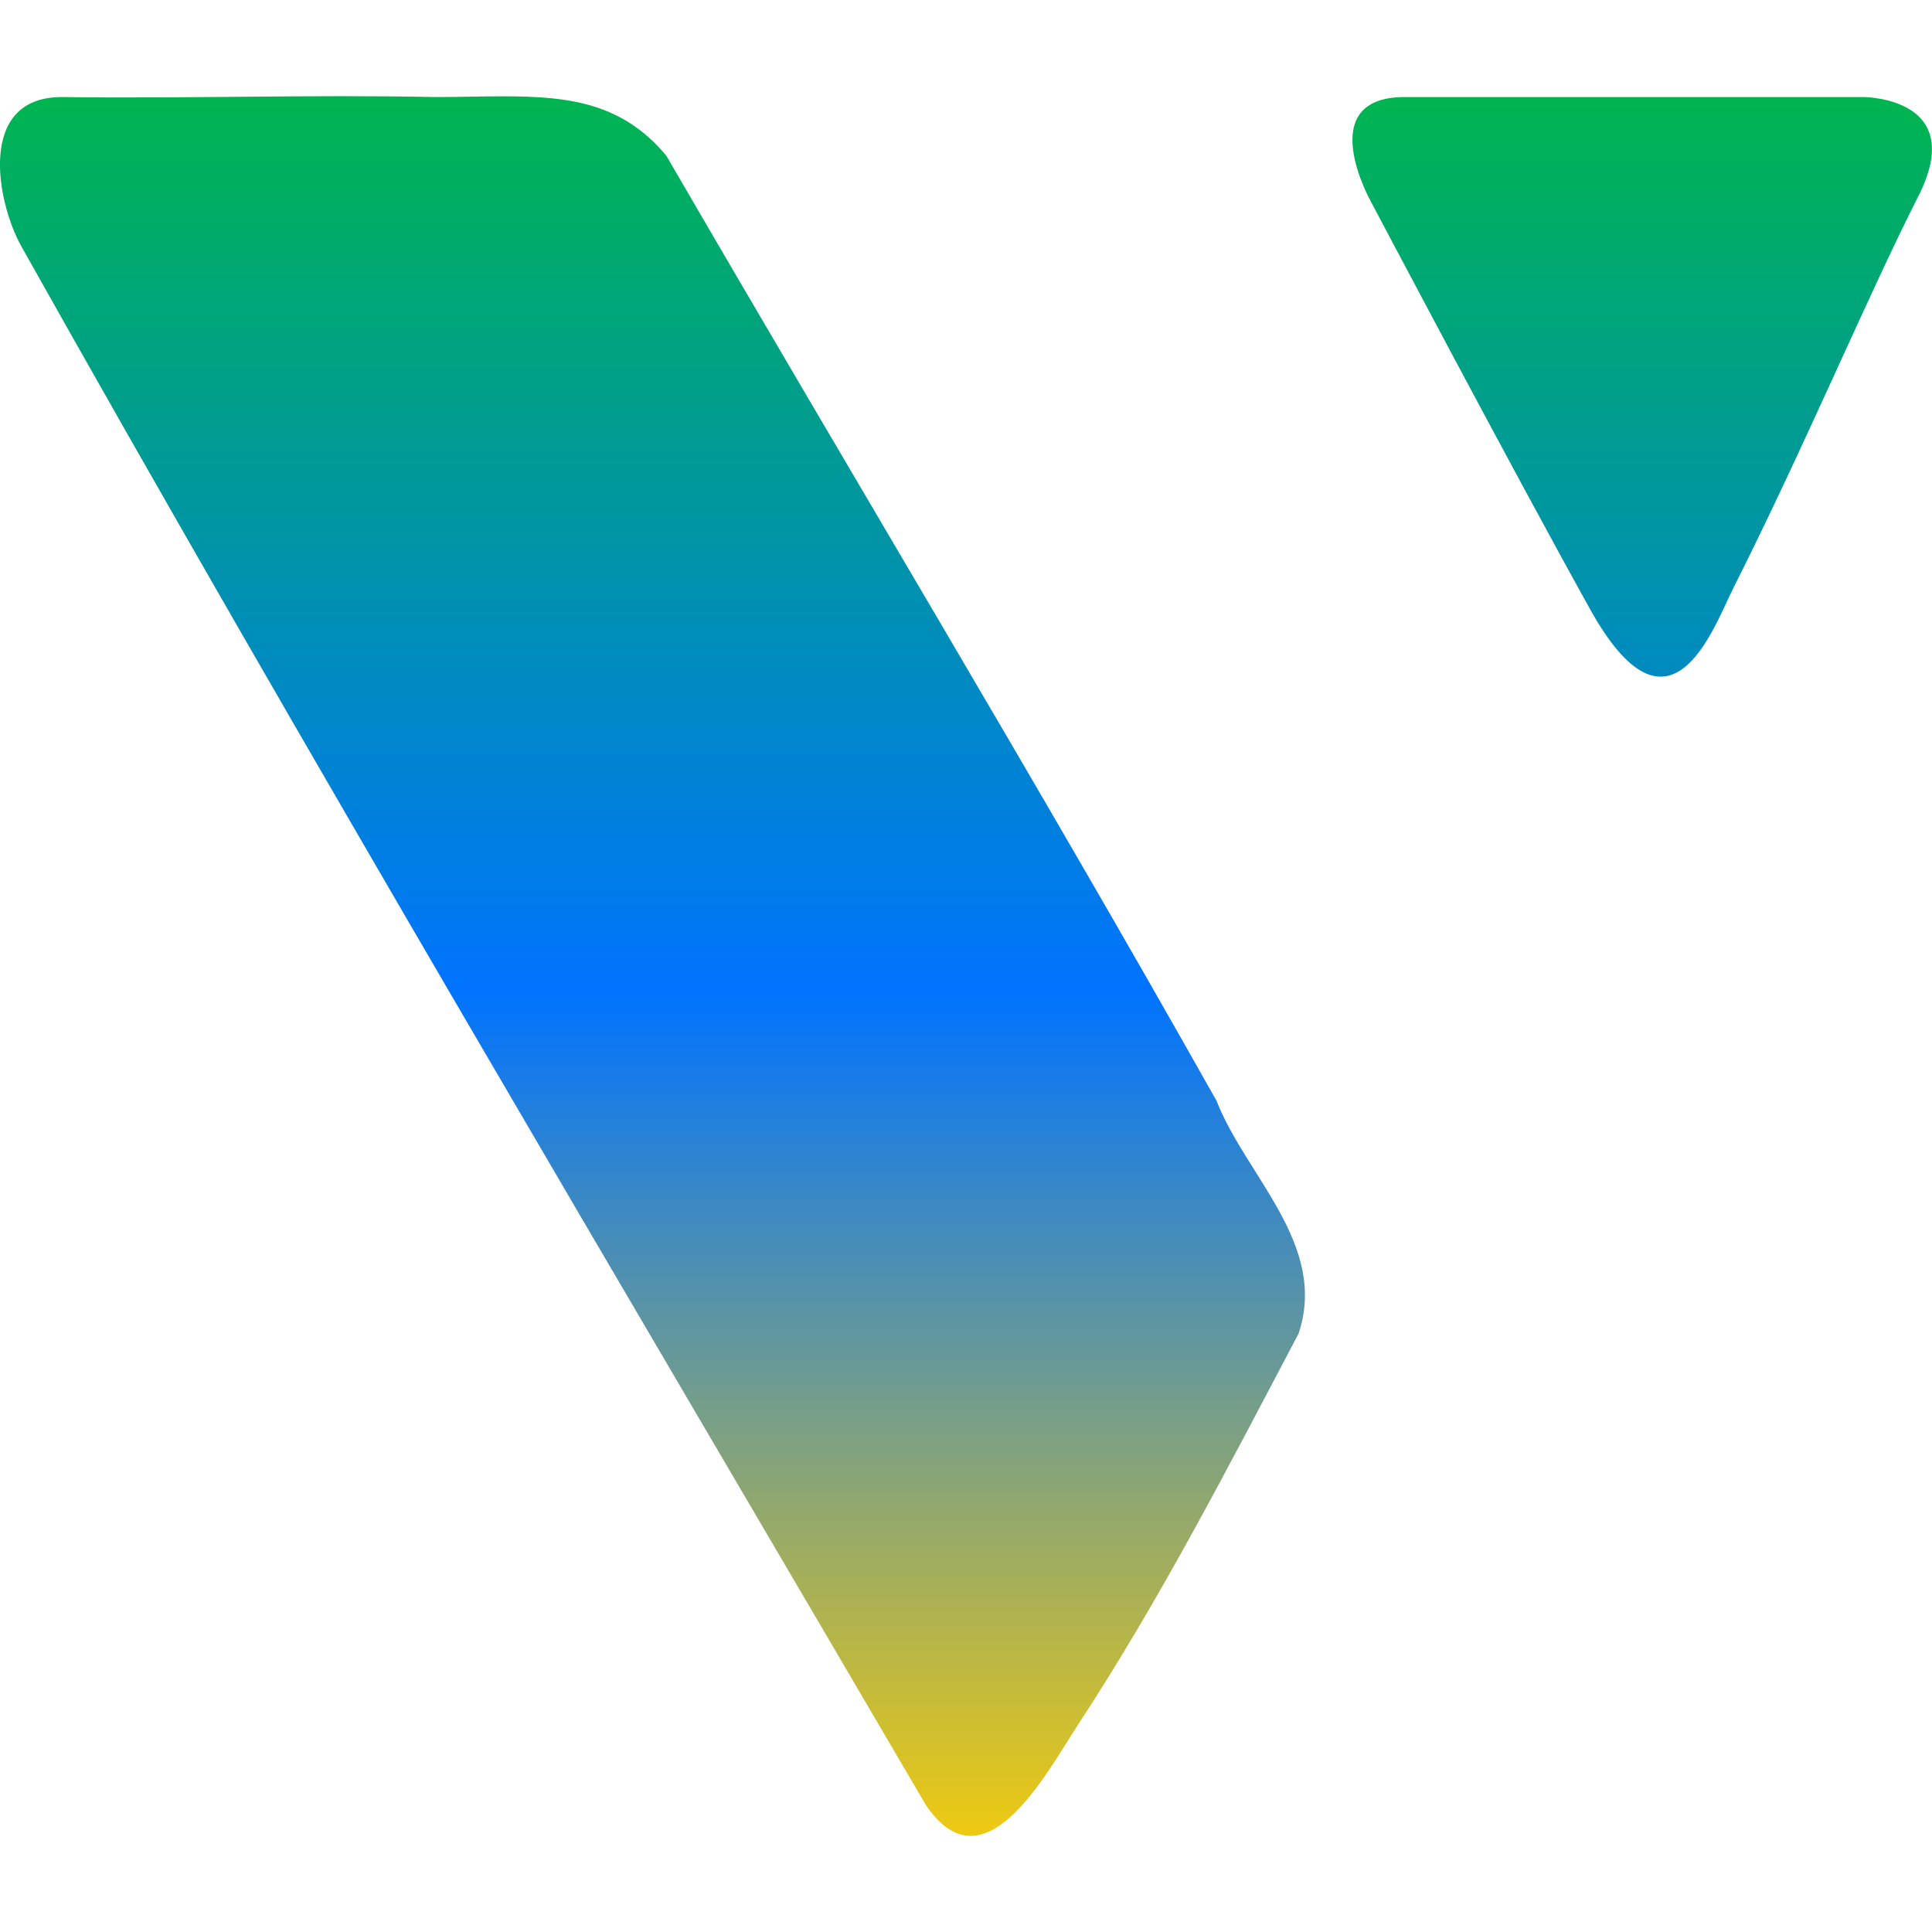 <svg xmlns="http://www.w3.org/2000/svg" xmlns:xlink="http://www.w3.org/1999/xlink" width="64" height="64" viewBox="0 0 64 64" version="1.1"><defs><linearGradient id="linear0" x1="0%" x2="0%" y1="0%" y2="100%"><stop offset="0%" style="stop-color:#00b54e; stop-opacity:1"/><stop offset="50%" style="stop-color:#0073ff; stop-opacity:1"/><stop offset="100%" style="stop-color:#ffd000; stop-opacity:1"/></linearGradient></defs><g id="surface1"><path style=" stroke:none;fill-rule:nonzero;fill:url(#linear0);" d="M 16.715 3.191 C 15.996 3.188 15.234 3.215 14.422 3.215 C 10.309 3.129 6.191 3.27 2.074 3.215 C -0.777 3.191 -0.117 6.688 0.707 8.16 C 9.832 24.422 20.621 42.633 30.672 59.797 C 32.602 62.648 34.641 58.777 35.719 57.121 C 38.457 52.941 40.707 48.555 43.02 44.172 C 43.996 41.223 41.27 38.957 40.297 36.461 C 34.363 25.93 28.133 15.598 22.074 5.16 C 20.629 3.422 18.871 3.191 16.715 3.191 Z M 46.531 3.215 C 43.465 3.215 45.41 6.672 45.41 6.672 C 45.41 6.672 50.012 15.391 52.664 20.164 C 55.316 24.941 56.742 20.832 57.406 19.508 C 59.797 14.758 61.871 9.801 63.543 6.508 C 65.219 3.215 61.73 3.215 61.73 3.215 Z M 46.531 3.215 "/></g></svg>
